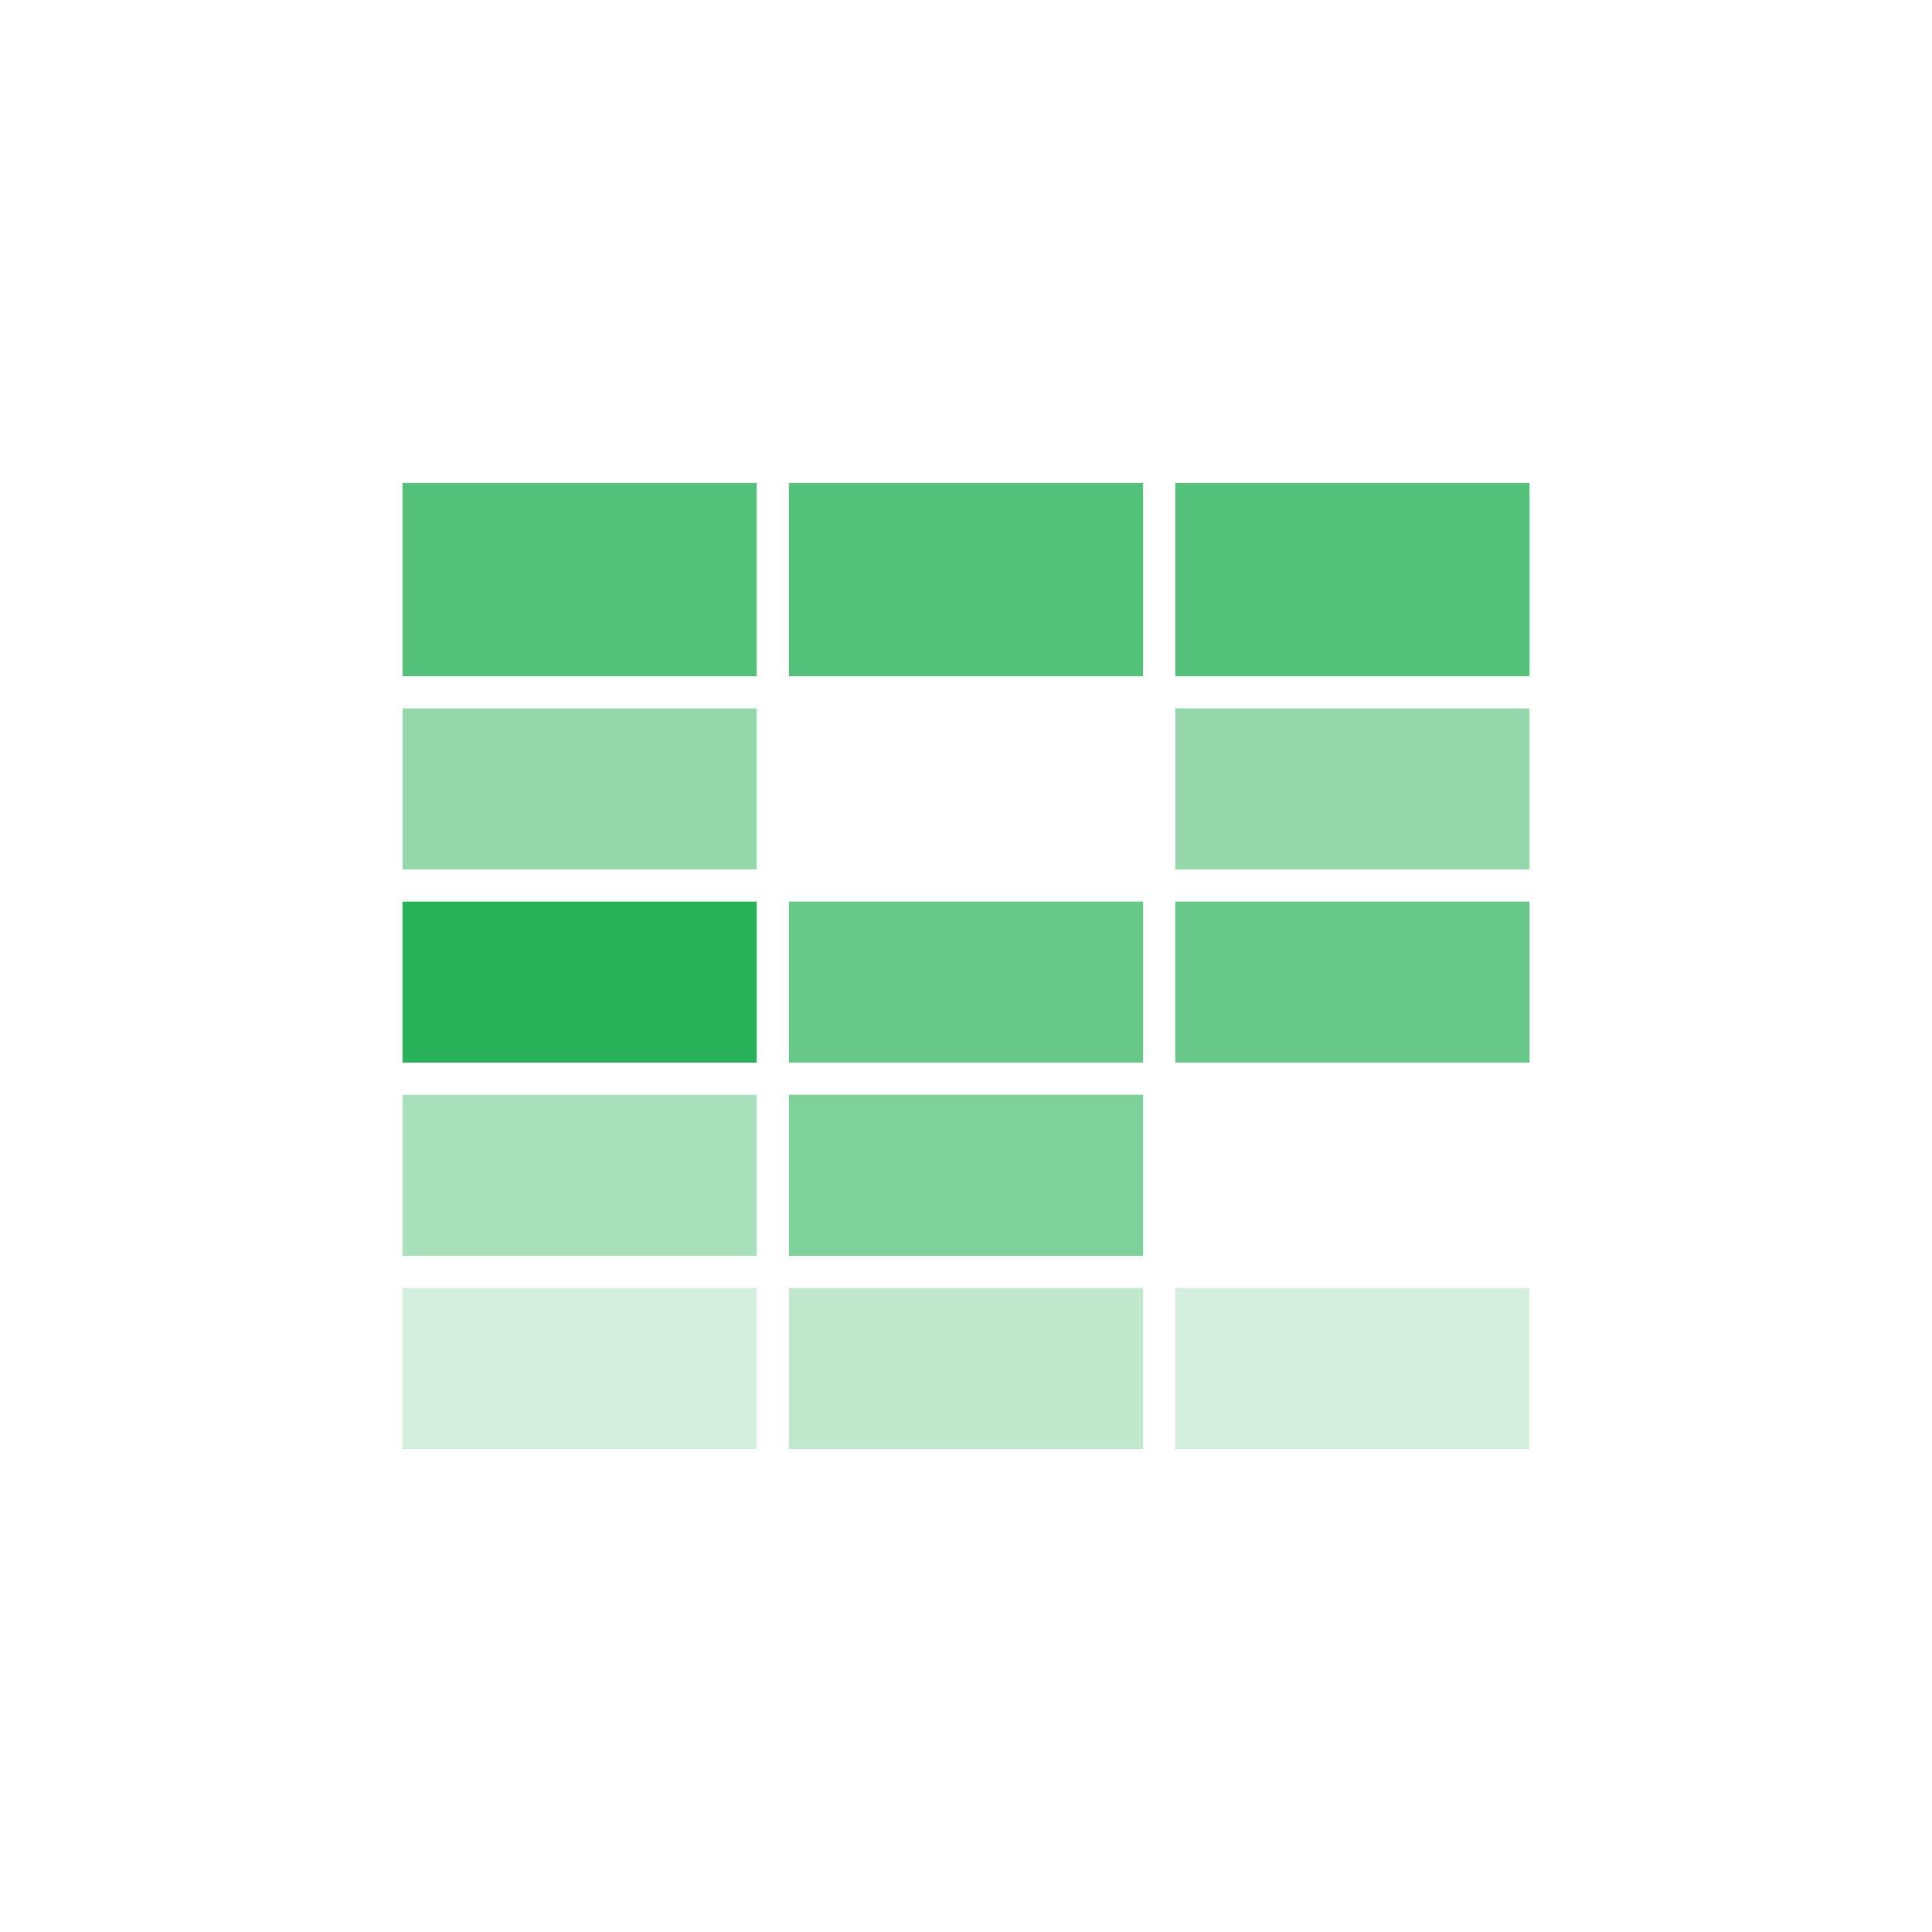 <?xml version="1.0" encoding="utf-8"?>
<!-- Generator: Adobe Illustrator 21.0.2, SVG Export Plug-In . SVG Version: 6.00 Build 0)  -->
<svg version="1.1" xmlns="http://www.w3.org/2000/svg" xmlns:xlink="http://www.w3.org/1999/xlink" x="0px" y="0px"
	 viewBox="0 0 60 60" enable-background="new 0 0 60 60" xml:space="preserve">
<g id="design">
	<g>
		
			<rect id="XMLID_67_" x="36.5" y="15" transform="matrix(-1 -4.497881e-11 4.497881e-11 -1 84 36)" opacity="0.8" fill="#29B159" width="11" height="6"/>
		
			<rect id="XMLID_66_" x="24.5" y="15" transform="matrix(-1 -4.481361e-11 4.481361e-11 -1 60 36)" opacity="0.8" fill="#29B159" width="11" height="6"/>
		
			<rect id="XMLID_65_" x="36.5" y="22" transform="matrix(-1 -4.497881e-11 4.497881e-11 -1 84 49)" opacity="0.5" fill="#29B159" width="11" height="5"/>
		
			<rect id="XMLID_64_" x="36.5" y="28" transform="matrix(-1 -4.497881e-11 4.497881e-11 -1 84 61)" opacity="0.7" fill="#29B159" width="11" height="5"/>
		
			<rect id="XMLID_62_" x="36.5" y="40" transform="matrix(-1 -4.497881e-11 4.497881e-11 -1 84 85)" opacity="0.2" fill="#29B159" width="11" height="5"/>
		
			<rect id="XMLID_75_" x="12.5" y="15" transform="matrix(-1 -4.481361e-11 4.481361e-11 -1 36 36)" opacity="0.8" fill="#29B159" width="11" height="6"/>
		
			<rect id="XMLID_73_" x="12.5" y="22" transform="matrix(-1 -4.481361e-11 4.481361e-11 -1 36 49)" opacity="0.5" fill="#29B159" width="11" height="5"/>
		
			<rect id="XMLID_70_" x="12.5" y="28" transform="matrix(-1 -4.481361e-11 4.481361e-11 -1 36 61)" fill="#29B159" width="11" height="5"/>
		
			<rect id="XMLID_69_" x="12.5" y="34" transform="matrix(-1 -4.481361e-11 4.481361e-11 -1 36 73)" opacity="0.4" fill="#29B159" width="11" height="5"/>
		
			<rect id="XMLID_68_" x="12.5" y="40" transform="matrix(-1 -4.481361e-11 4.481361e-11 -1 36 85)" opacity="0.2" fill="#29B159" width="11" height="5"/>
		
			<rect id="XMLID_60_" x="24.5" y="28" transform="matrix(-1 -4.481361e-11 4.481361e-11 -1 60 61)" opacity="0.7" fill="#29B159" width="11" height="5"/>
		
			<rect id="XMLID_59_" x="24.5" y="34" transform="matrix(-1 -4.481361e-11 4.481361e-11 -1 60 73)" opacity="0.6" fill="#29B159" width="11" height="5"/>
		
			<rect id="XMLID_58_" x="24.5" y="40" transform="matrix(-1 -4.481361e-11 4.481361e-11 -1 60 85)" opacity="0.3" fill="#29B159" width="11" height="5"/>
	</g>
	<g id="BG">
	</g>
</g>
<g id="Layer_3">
</g>
</svg>
